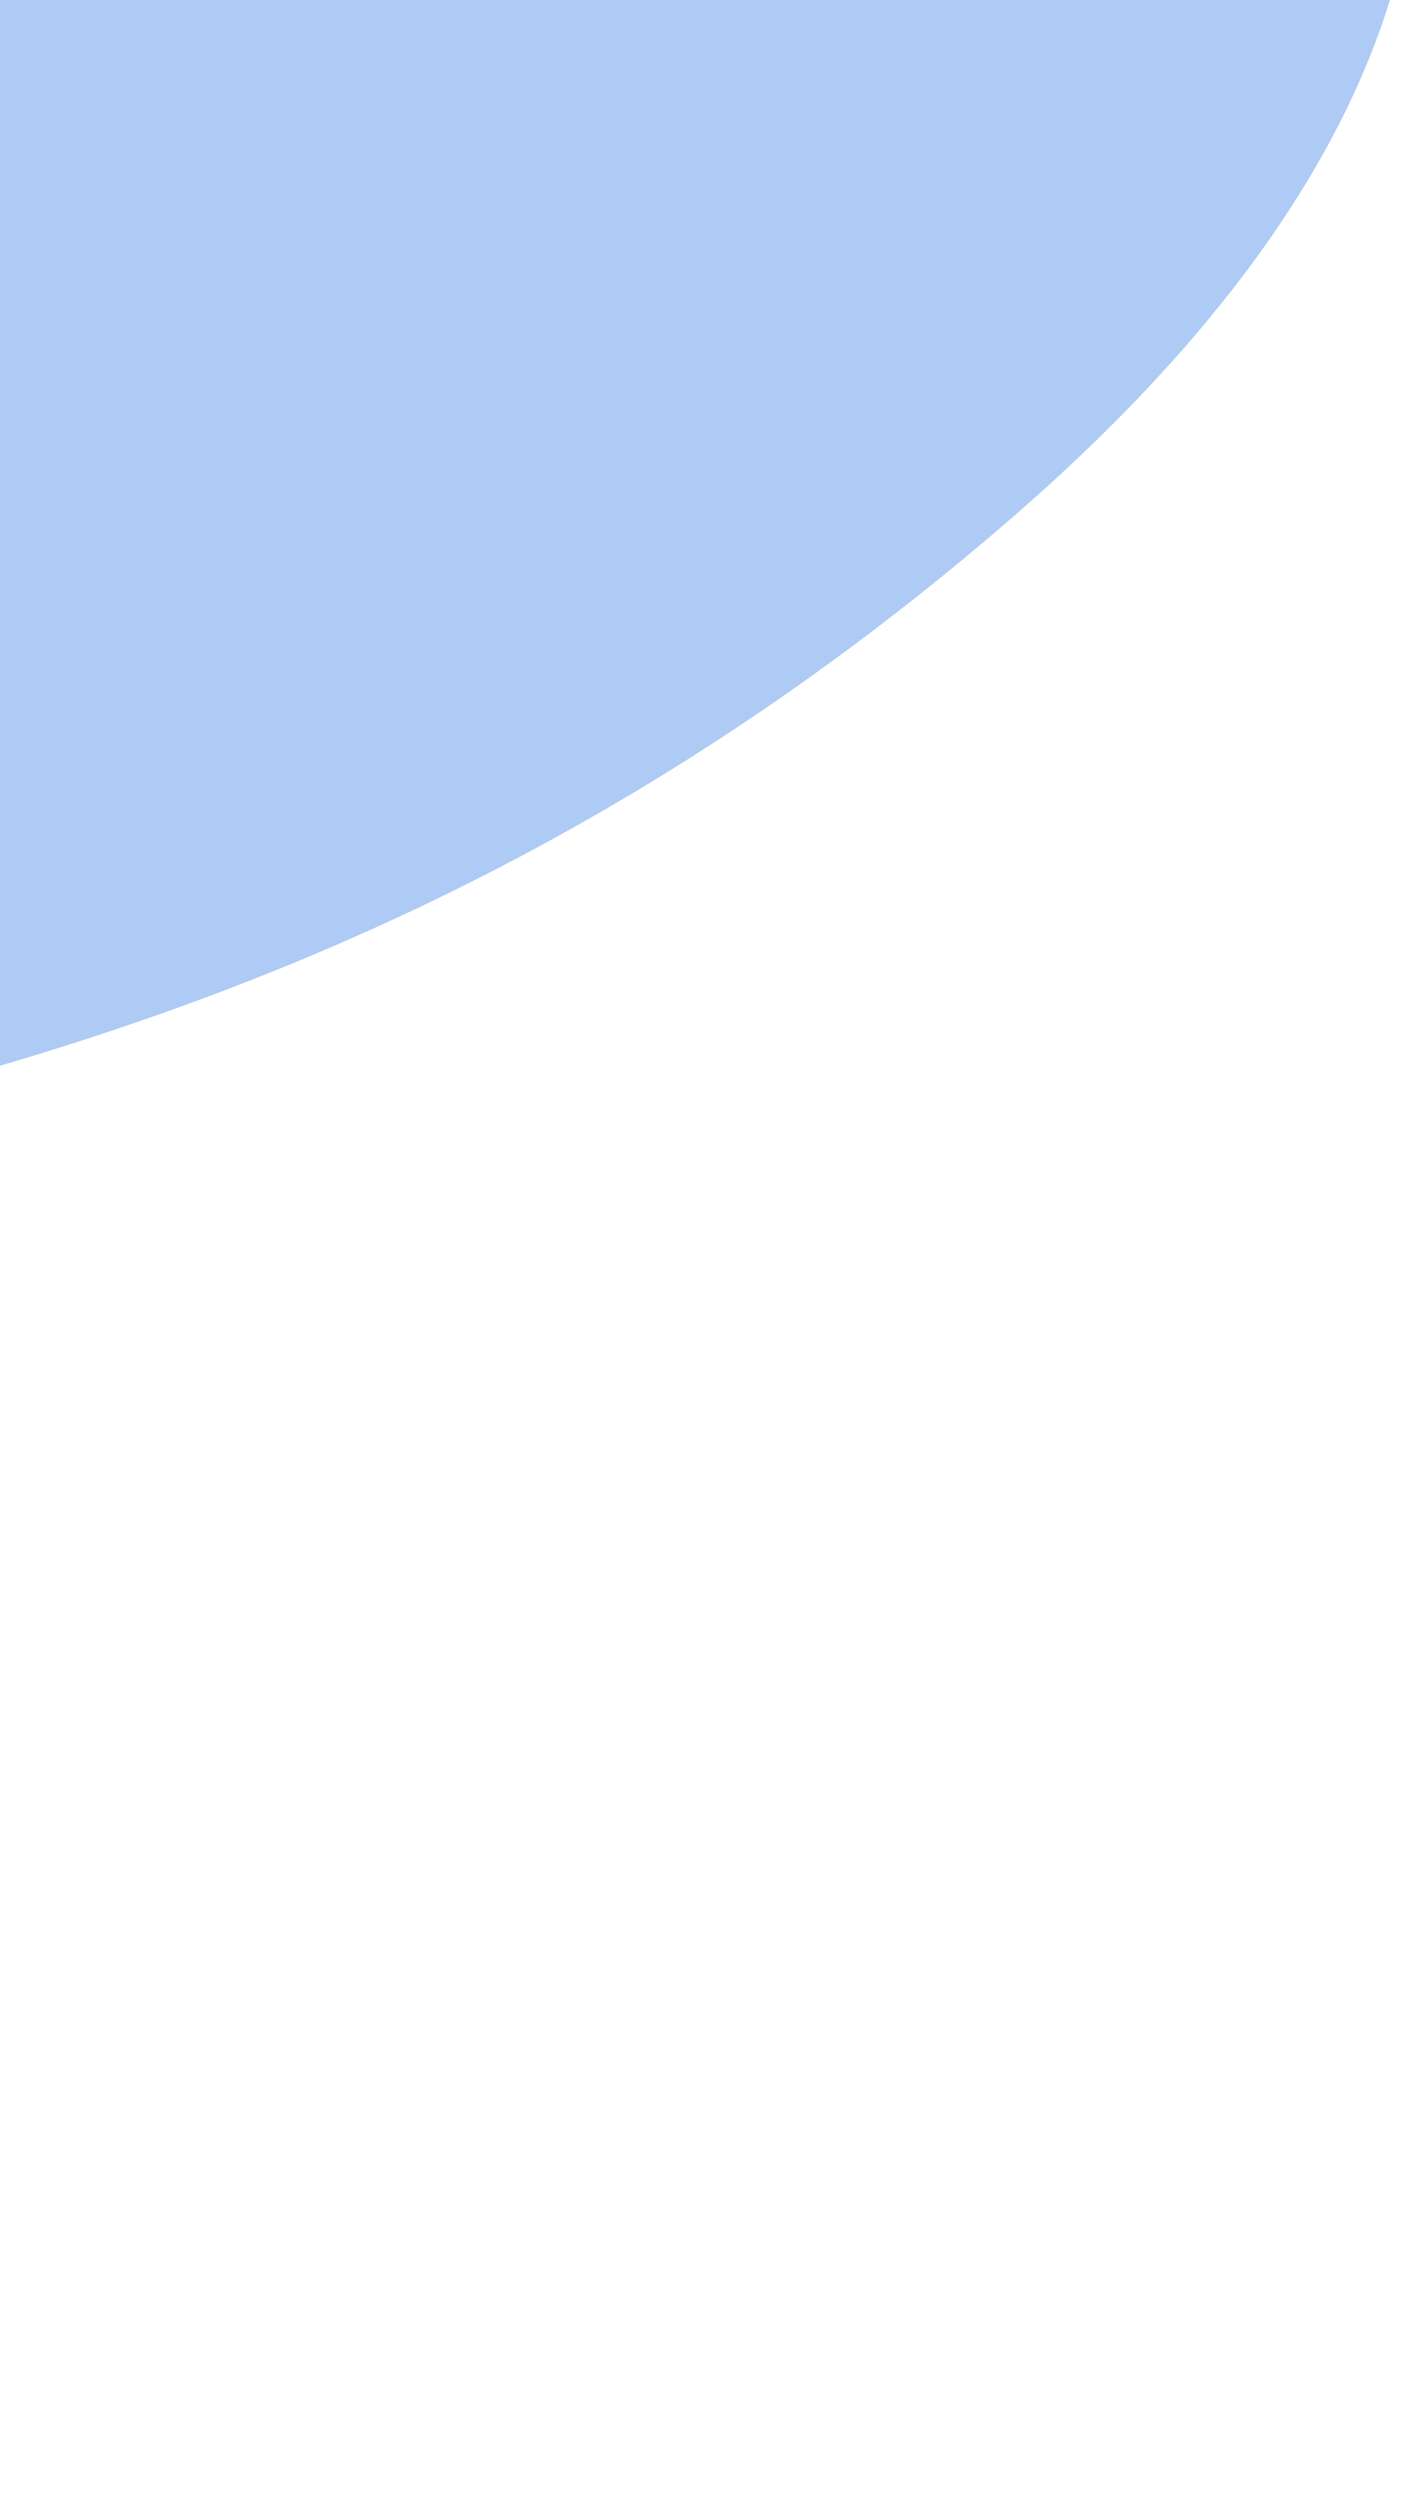 <svg width="260" height="458" viewBox="0 0 260 458" fill="none" xmlns="http://www.w3.org/2000/svg">
<path d="M-382 -182V416.782V458C-364.852 453.753 -317.117 418.431 -263.363 311.115C-196.17 176.97 -9.291 263.152 184.938 95.283C340.321 -39.012 218.885 -145.528 138.743 -182H-382Z" fill="#0B63E5" fill-opacity="0.33"/>
</svg>

